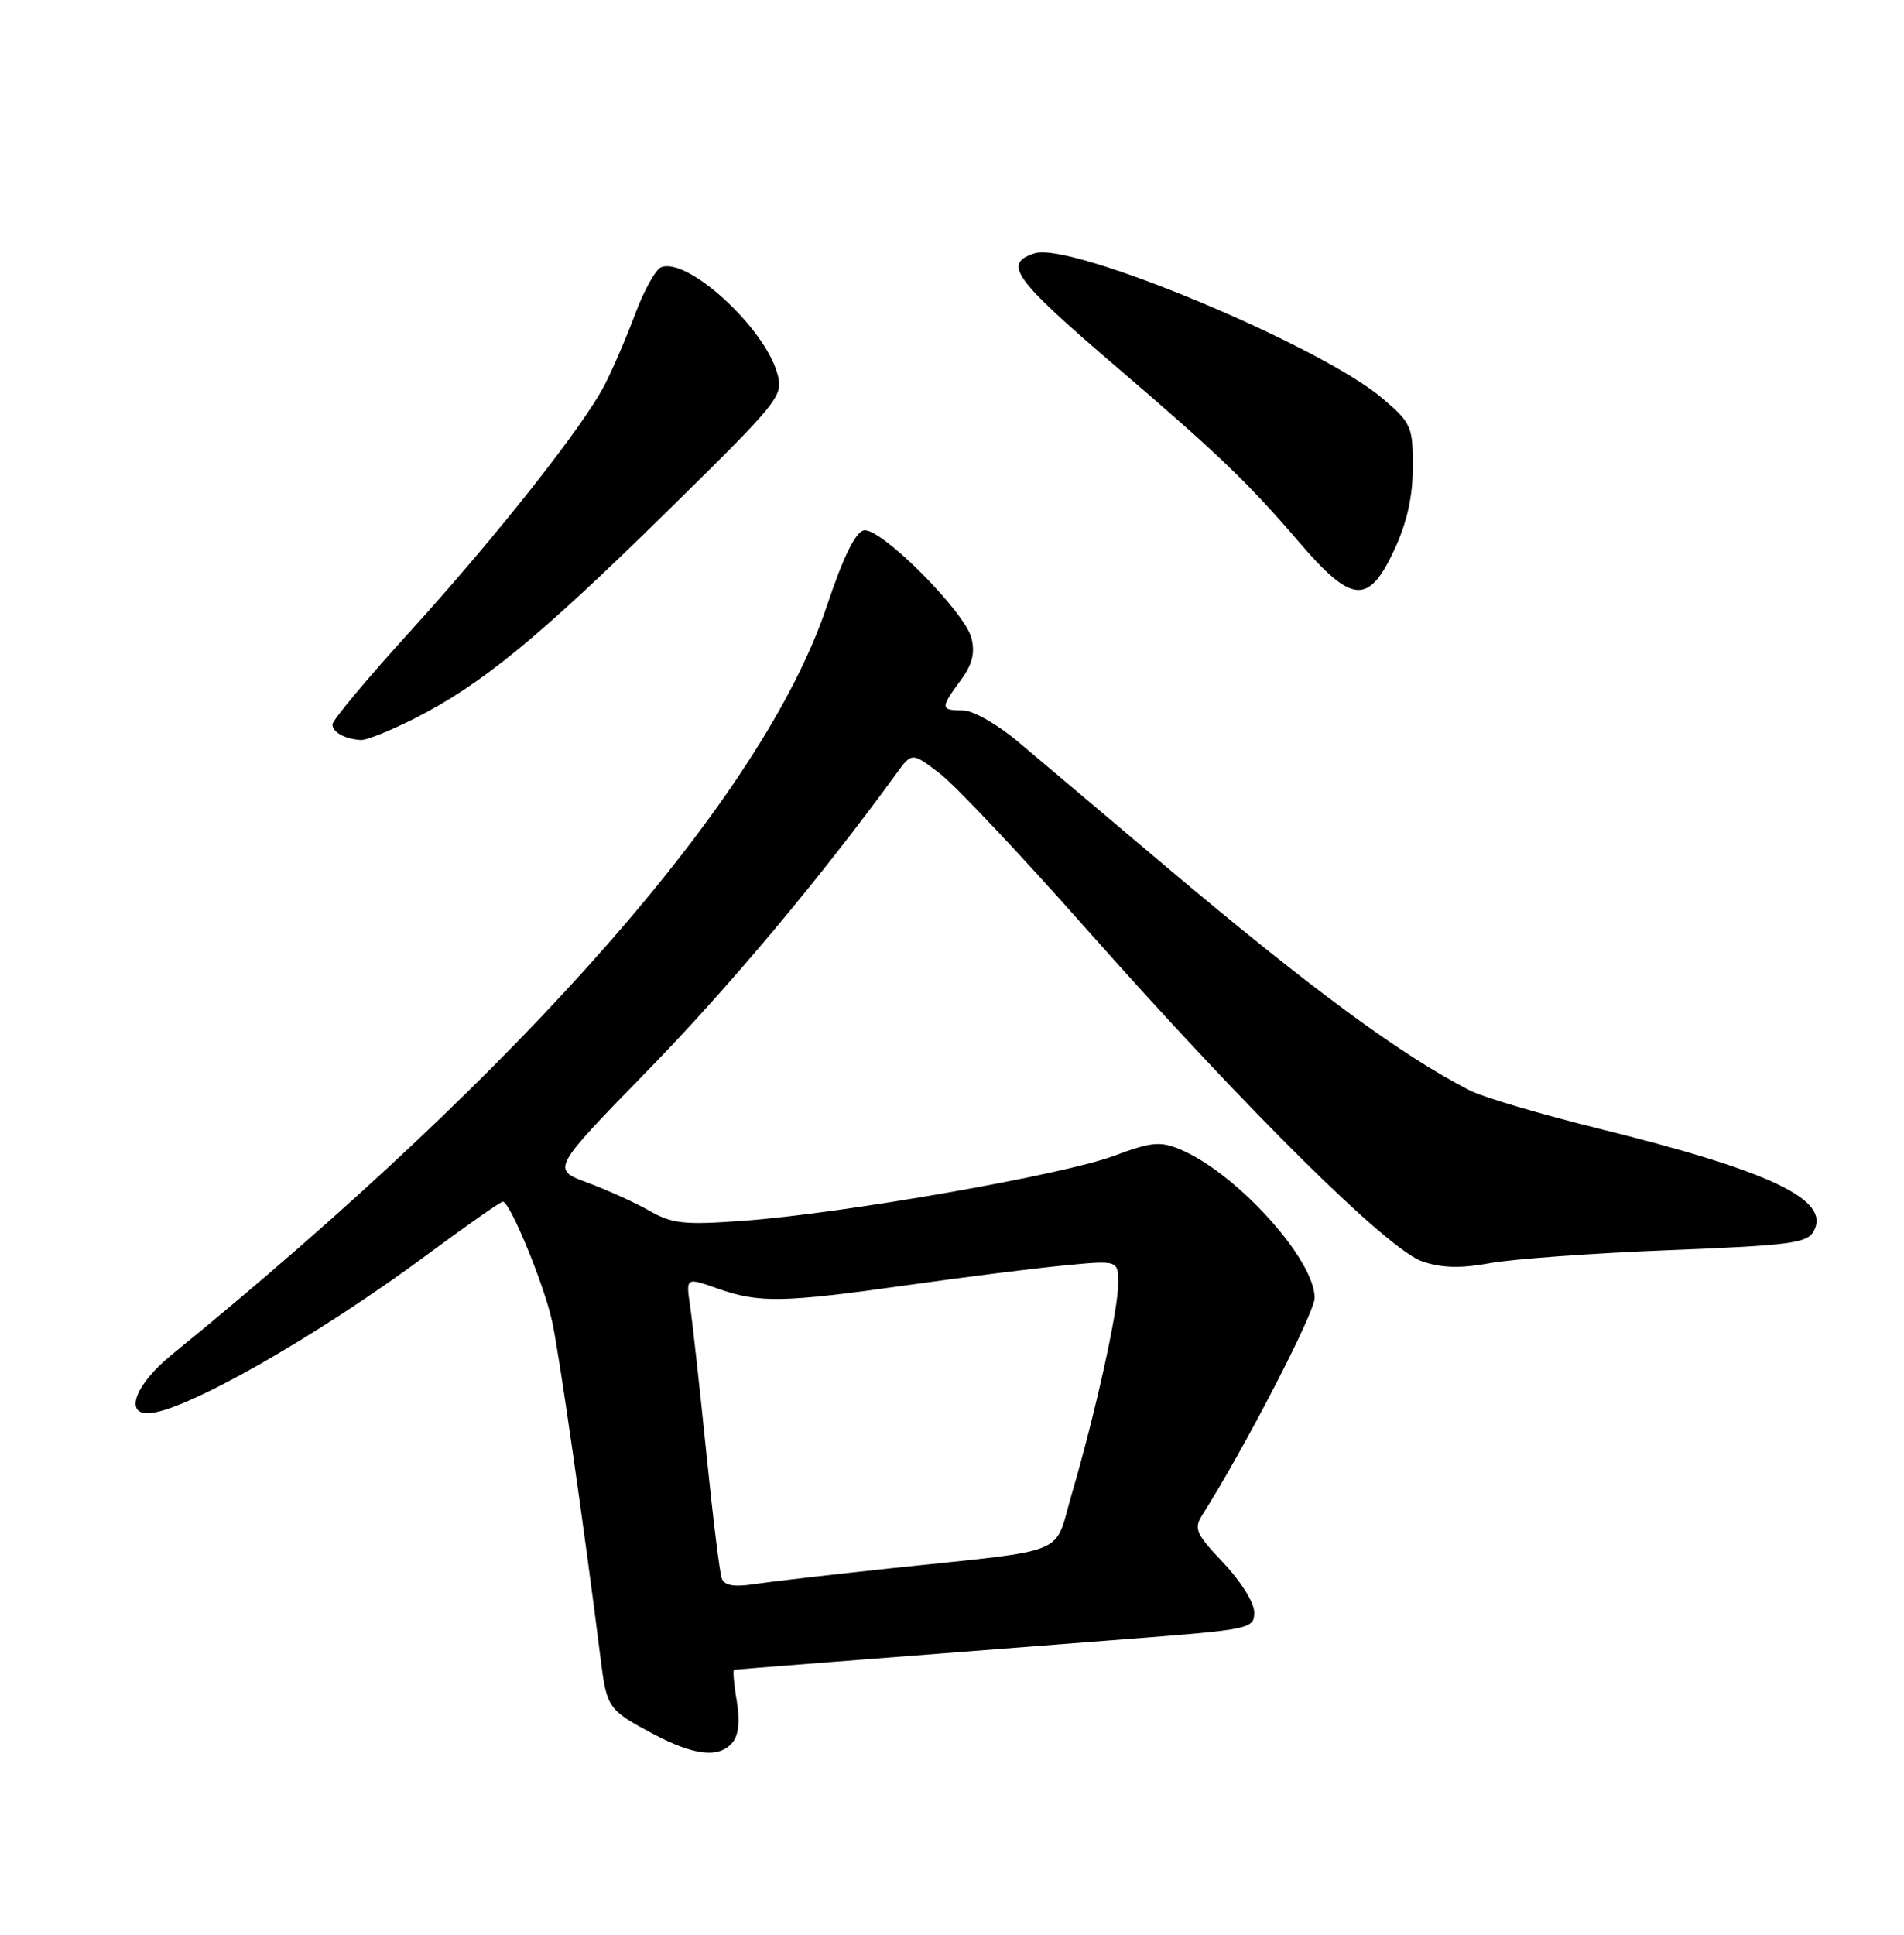 <?xml version="1.0" encoding="UTF-8" standalone="no"?>
<!DOCTYPE svg PUBLIC "-//W3C//DTD SVG 1.1//EN" "http://www.w3.org/Graphics/SVG/1.1/DTD/svg11.dtd" >
<svg xmlns="http://www.w3.org/2000/svg" xmlns:xlink="http://www.w3.org/1999/xlink" version="1.1" viewBox="0 0 252 256">
 <g >
 <path fill="currentColor"
d=" M 96.97 230.53 C 97.76 229.58 97.95 227.67 97.51 225.03 C 97.13 222.82 96.98 220.97 97.16 220.94 C 97.49 220.88 112.91 219.68 149.25 216.87 C 165.56 215.61 166.00 215.52 166.00 213.33 C 166.00 212.07 164.21 209.20 161.92 206.79 C 158.29 202.98 157.98 202.28 159.10 200.50 C 164.63 191.80 174.00 173.71 174.00 171.74 C 174.00 166.61 163.60 155.15 156.14 152.06 C 153.54 150.98 152.33 151.11 147.40 152.95 C 140.70 155.46 111.47 160.58 98.46 161.52 C 90.55 162.10 88.99 161.93 85.96 160.21 C 84.06 159.12 80.36 157.45 77.74 156.48 C 72.98 154.72 72.98 154.72 85.76 141.61 C 96.48 130.62 108.64 116.10 118.60 102.41 C 120.69 99.53 120.69 99.53 124.35 102.32 C 126.37 103.85 135.07 113.07 143.69 122.81 C 165.14 147.02 183.75 165.43 188.30 166.93 C 190.88 167.79 193.41 167.84 197.24 167.13 C 200.18 166.59 210.80 165.82 220.84 165.42 C 237.06 164.78 239.20 164.50 240.07 162.87 C 242.29 158.73 234.37 154.97 211.59 149.33 C 203.94 147.44 196.29 145.18 194.59 144.31 C 185.45 139.64 173.50 130.84 154.20 114.56 C 146.34 107.93 137.64 100.59 134.87 98.25 C 131.98 95.81 128.80 94.00 127.42 94.00 C 124.46 94.00 124.44 93.68 127.13 90.04 C 128.68 87.95 129.07 86.42 128.58 84.45 C 127.69 80.92 116.55 69.75 114.34 70.18 C 113.22 70.39 111.61 73.68 109.41 80.26 C 101.02 105.27 69.75 140.98 22.67 179.30 C 18.07 183.04 16.46 187.00 19.52 187.00 C 24.09 187.00 41.81 176.94 56.75 165.86 C 61.84 162.09 66.25 159.00 66.56 159.00 C 67.49 159.00 71.95 169.81 73.06 174.77 C 73.96 178.77 77.33 202.22 79.50 219.55 C 80.30 225.97 80.52 226.27 86.40 229.40 C 91.93 232.33 95.19 232.68 96.97 230.53 Z  M 54.79 95.11 C 63.65 90.63 71.18 84.48 88.12 67.84 C 103.22 53.00 103.71 52.40 102.89 49.46 C 101.20 43.34 91.02 34.01 87.51 35.36 C 86.79 35.64 85.25 38.39 84.09 41.48 C 82.94 44.57 81.13 48.78 80.08 50.83 C 77.29 56.31 65.78 70.90 54.16 83.68 C 48.57 89.83 44.00 95.30 44.00 95.85 C 44.00 96.89 45.64 97.79 47.78 97.92 C 48.48 97.96 51.63 96.70 54.79 95.11 Z  M 184.54 72.75 C 186.22 69.14 186.98 65.73 186.99 61.83 C 187.00 56.44 186.80 55.98 183.01 52.74 C 174.88 45.78 141.81 31.97 136.96 33.51 C 132.66 34.88 134.10 36.85 148.00 48.75 C 161.20 60.04 165.25 63.93 171.95 71.75 C 178.93 79.90 181.13 80.08 184.54 72.75 Z  M 95.52 208.84 C 95.25 208.10 94.32 200.53 93.46 192.00 C 92.59 183.47 91.64 174.82 91.33 172.76 C 90.78 169.01 90.78 169.01 95.02 170.51 C 100.47 172.43 103.63 172.37 120.00 170.06 C 127.42 169.01 136.76 167.83 140.75 167.45 C 148.00 166.74 148.00 166.74 148.00 169.83 C 148.00 173.33 144.99 186.98 141.85 197.68 C 139.42 206.00 141.96 204.96 118.00 207.50 C 110.03 208.35 101.81 209.30 99.75 209.61 C 97.12 210.01 95.86 209.78 95.52 208.84 Z "/>
</g>
</svg>